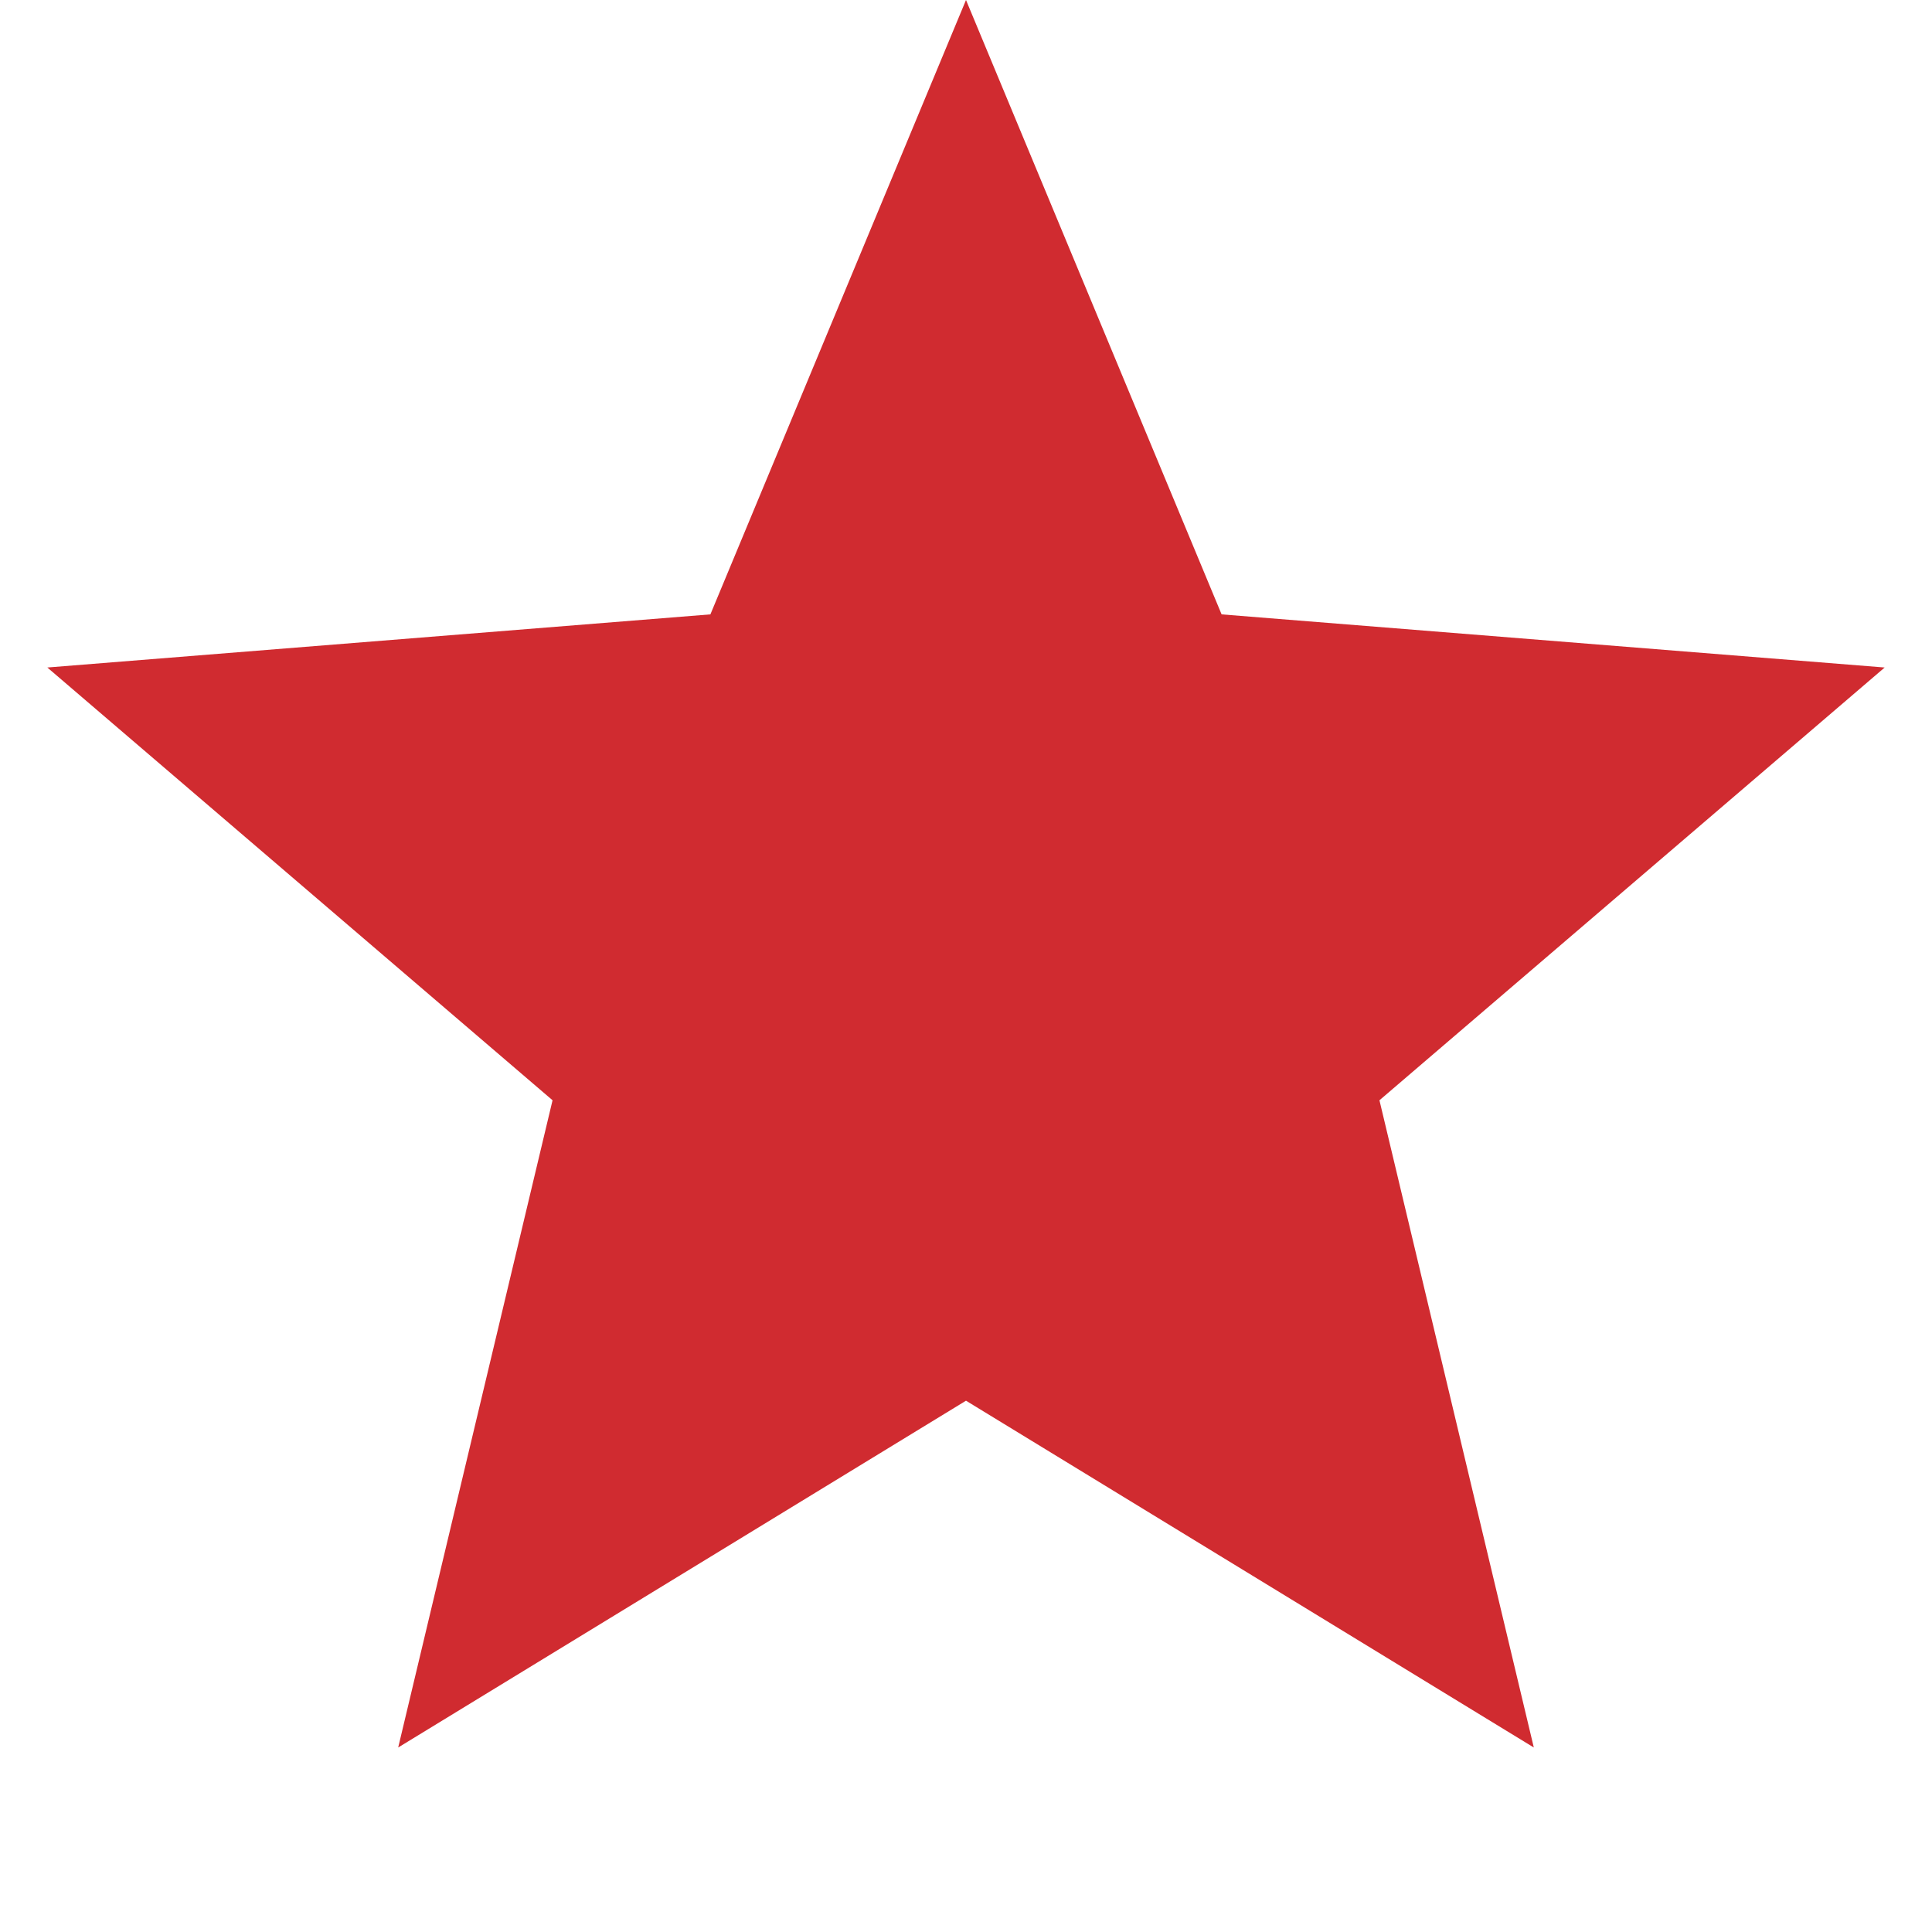 <svg width="10" height="10" viewBox="0 0 10 10" fill="none" xmlns="http://www.w3.org/2000/svg">
<path d="M5 0L6.323 3.18L9.755 3.455L7.14 5.695L7.939 9.045L5 7.25L2.061 9.045L2.86 5.695L0.245 3.455L3.677 3.18L5 0Z" fill="#D02B30"/>
</svg>
